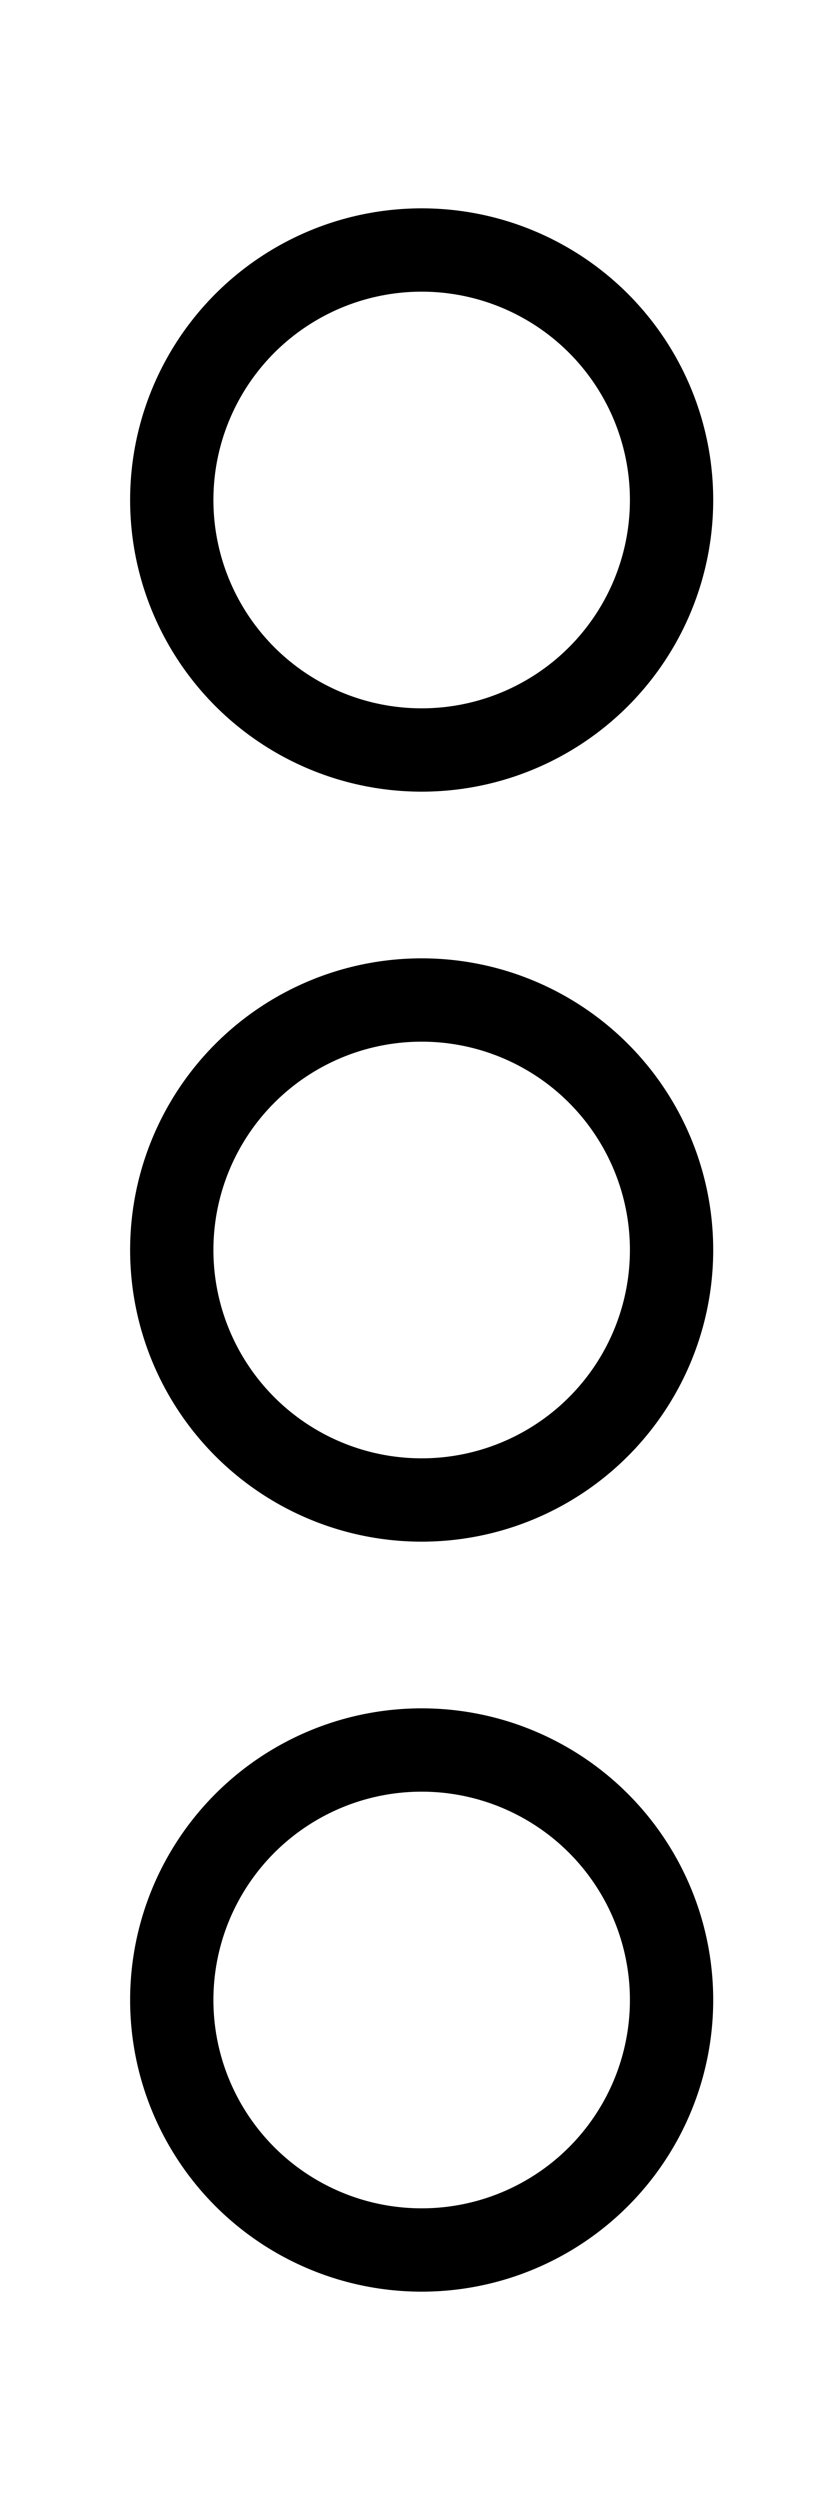 <?xml version="1.0" encoding="utf-8"?>
<!-- Generator: Adobe Illustrator 16.0.4, SVG Export Plug-In . SVG Version: 6.00 Build 0)  -->
<!DOCTYPE svg PUBLIC "-//W3C//DTD SVG 1.1//EN" "http://www.w3.org/Graphics/SVG/1.1/DTD/svg11.dtd">
<svg version="1.1" id="Layer_2" xmlns="http://www.w3.org/2000/svg" xmlns:xlink="http://www.w3.org/1999/xlink" x="0px" y="0px"
	 width="10px" height="30px" viewBox="0 0 10 30" enable-background="new 0 0 10 30" xml:space="preserve">
<circle fill="none" stroke="#000000" stroke-linecap="round" stroke-linejoin="round" stroke-miterlimit="10" cx="5.062" cy="15" r="3"/>
<circle fill="none" stroke="#000000" stroke-linecap="round" stroke-linejoin="round" stroke-miterlimit="10" cx="5.062" cy="6" r="3"/>
<circle fill="none" stroke="#000000" stroke-linecap="round" stroke-linejoin="round" stroke-miterlimit="10" cx="5.062" cy="24" r="3"/>
</svg>
